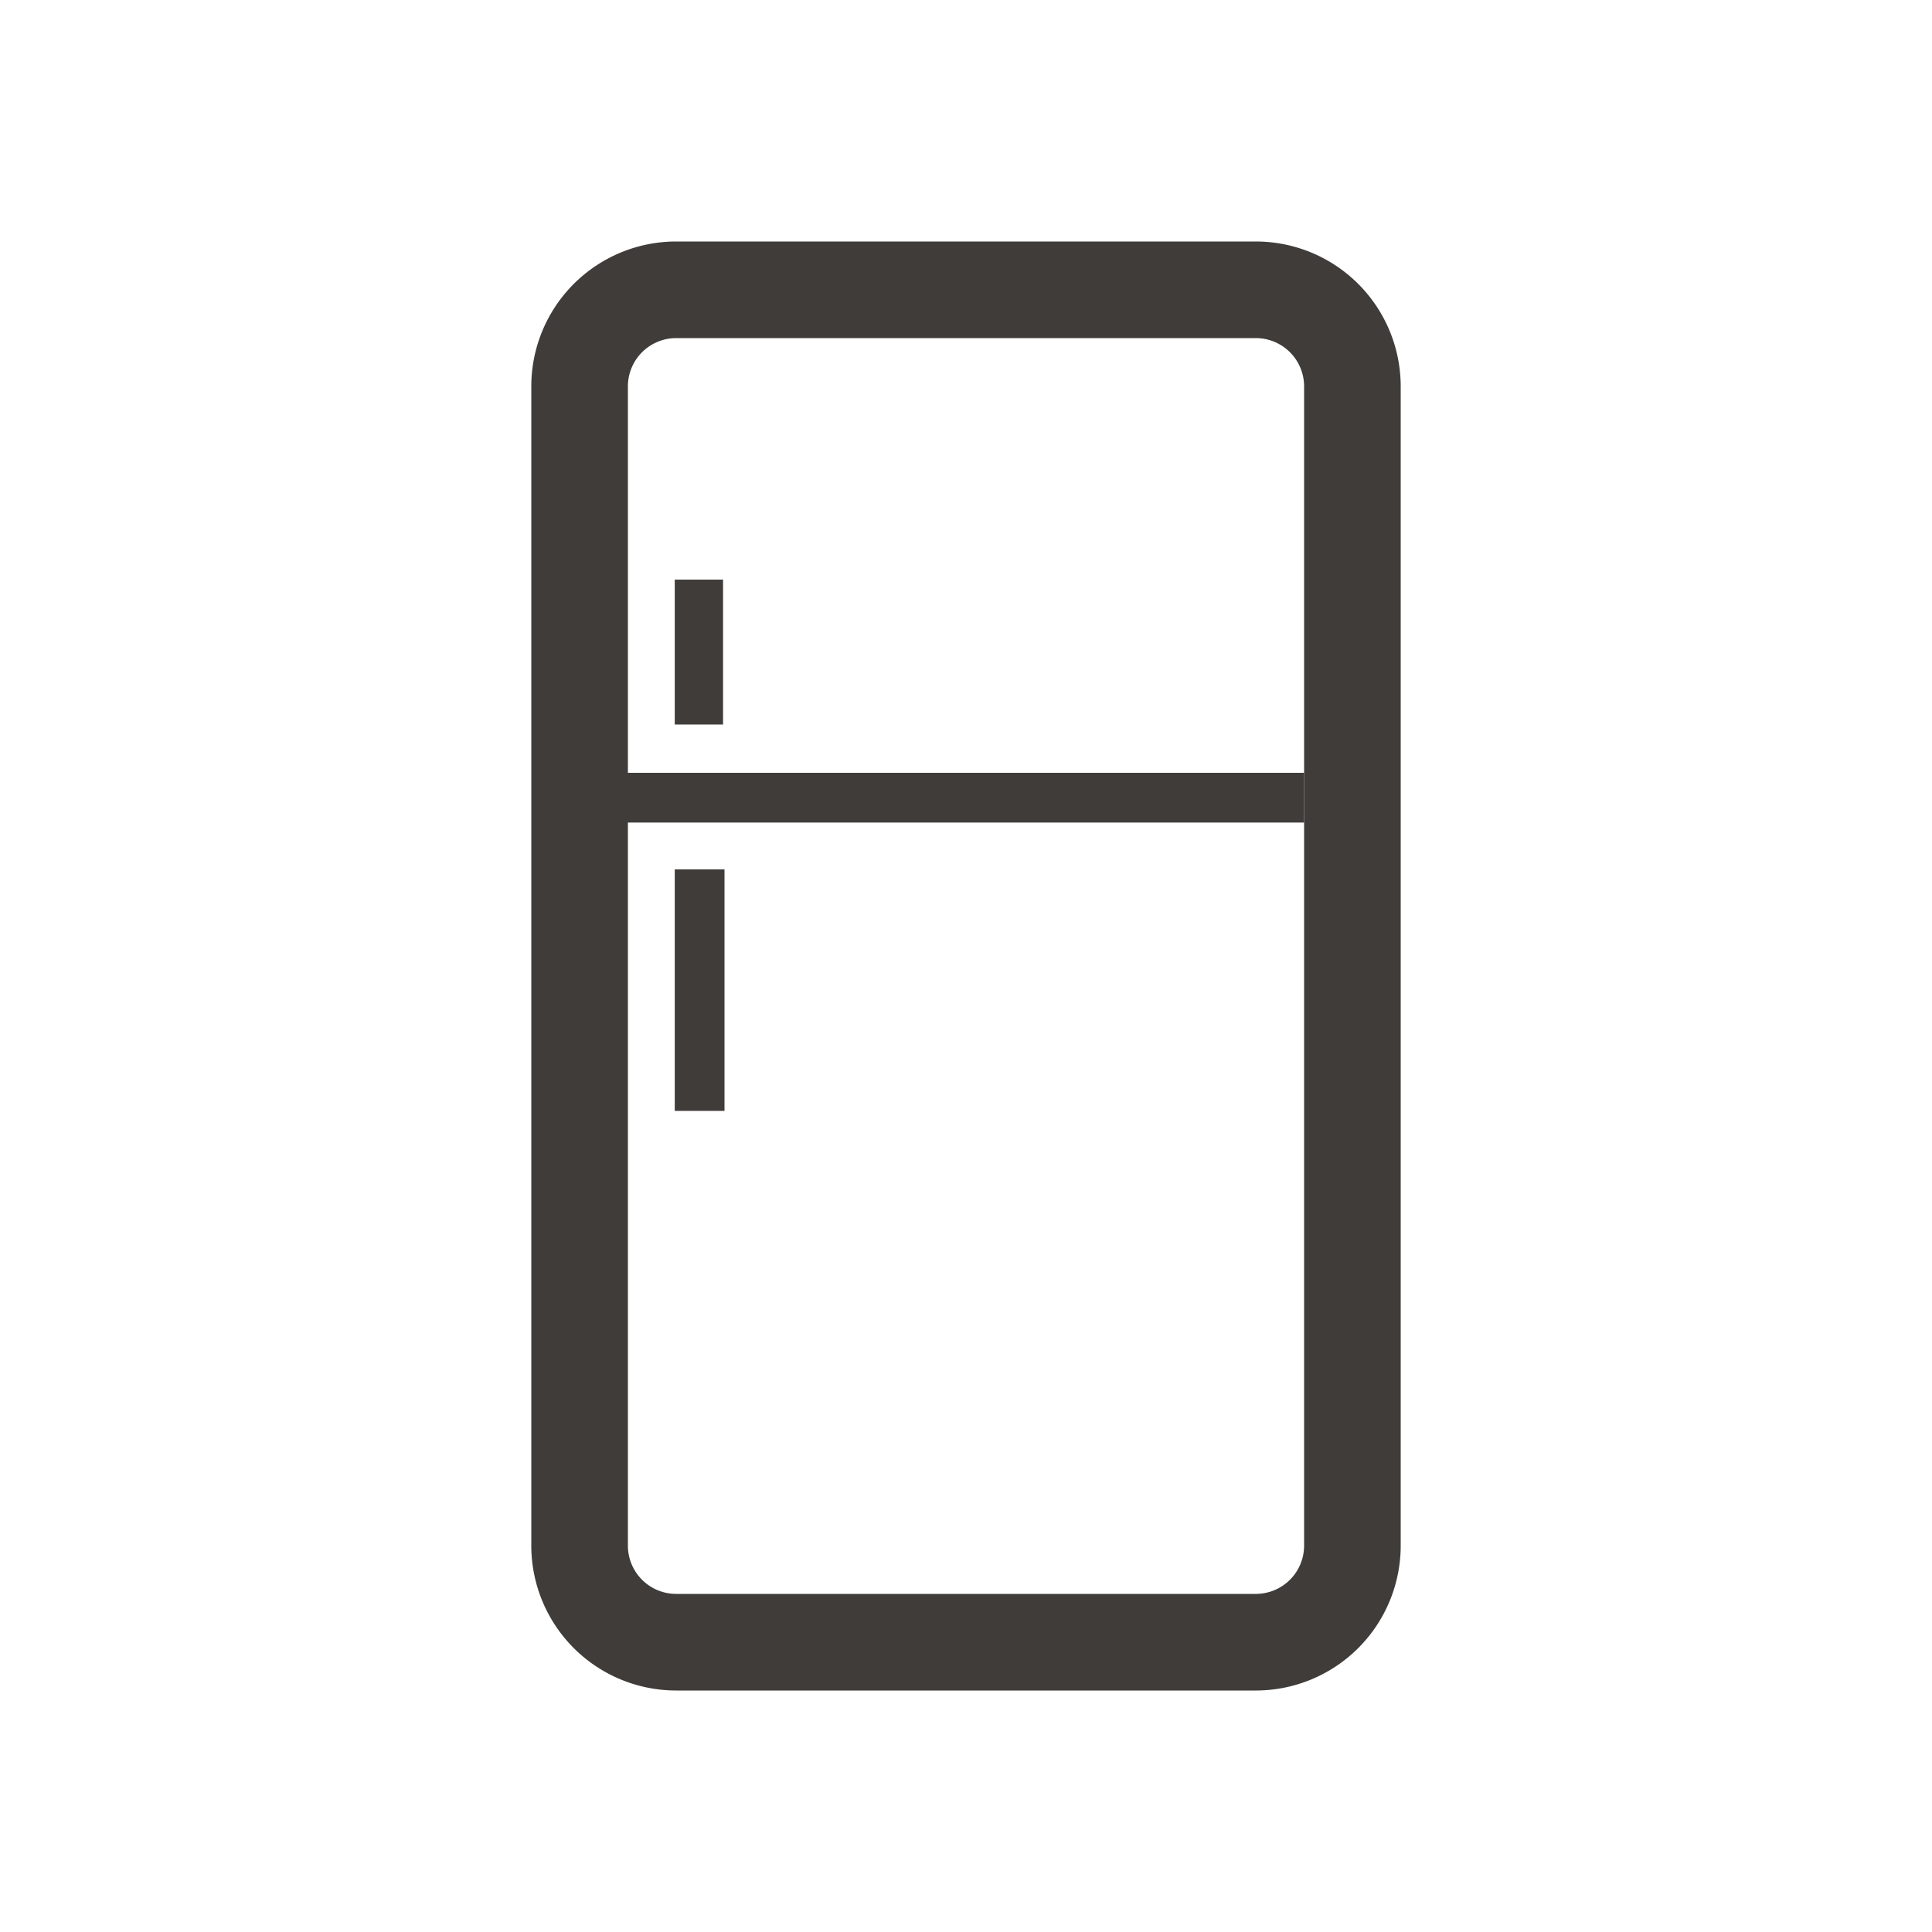 <svg id="Layer_1" data-name="Layer 1" xmlns="http://www.w3.org/2000/svg" viewBox="0 0 40 40"><defs><style>.cls-1{fill:#3f3c3a;}</style></defs><path class="cls-1" d="M26,7a1,1,0,0,1,1,1V32a1,1,0,0,1-1,1H14a1,1,0,0,1-1-1V8a1,1,0,0,1,1-1H26m0-2H14a3,3,0,0,0-3,3V32a3,3,0,0,0,3,3H26a3,3,0,0,0,3-3V8a3,3,0,0,0-3-3Z"/><rect class="cls-1" x="12" y="16" width="15" height="1.03"/><rect class="cls-1" x="11.98" y="19.98" width="5" height="1.03" transform="translate(34.98 6.02) rotate(90)"/><rect class="cls-1" x="12.97" y="13" width="3" height="1" transform="translate(27.97 -0.97) rotate(90)"/></svg>